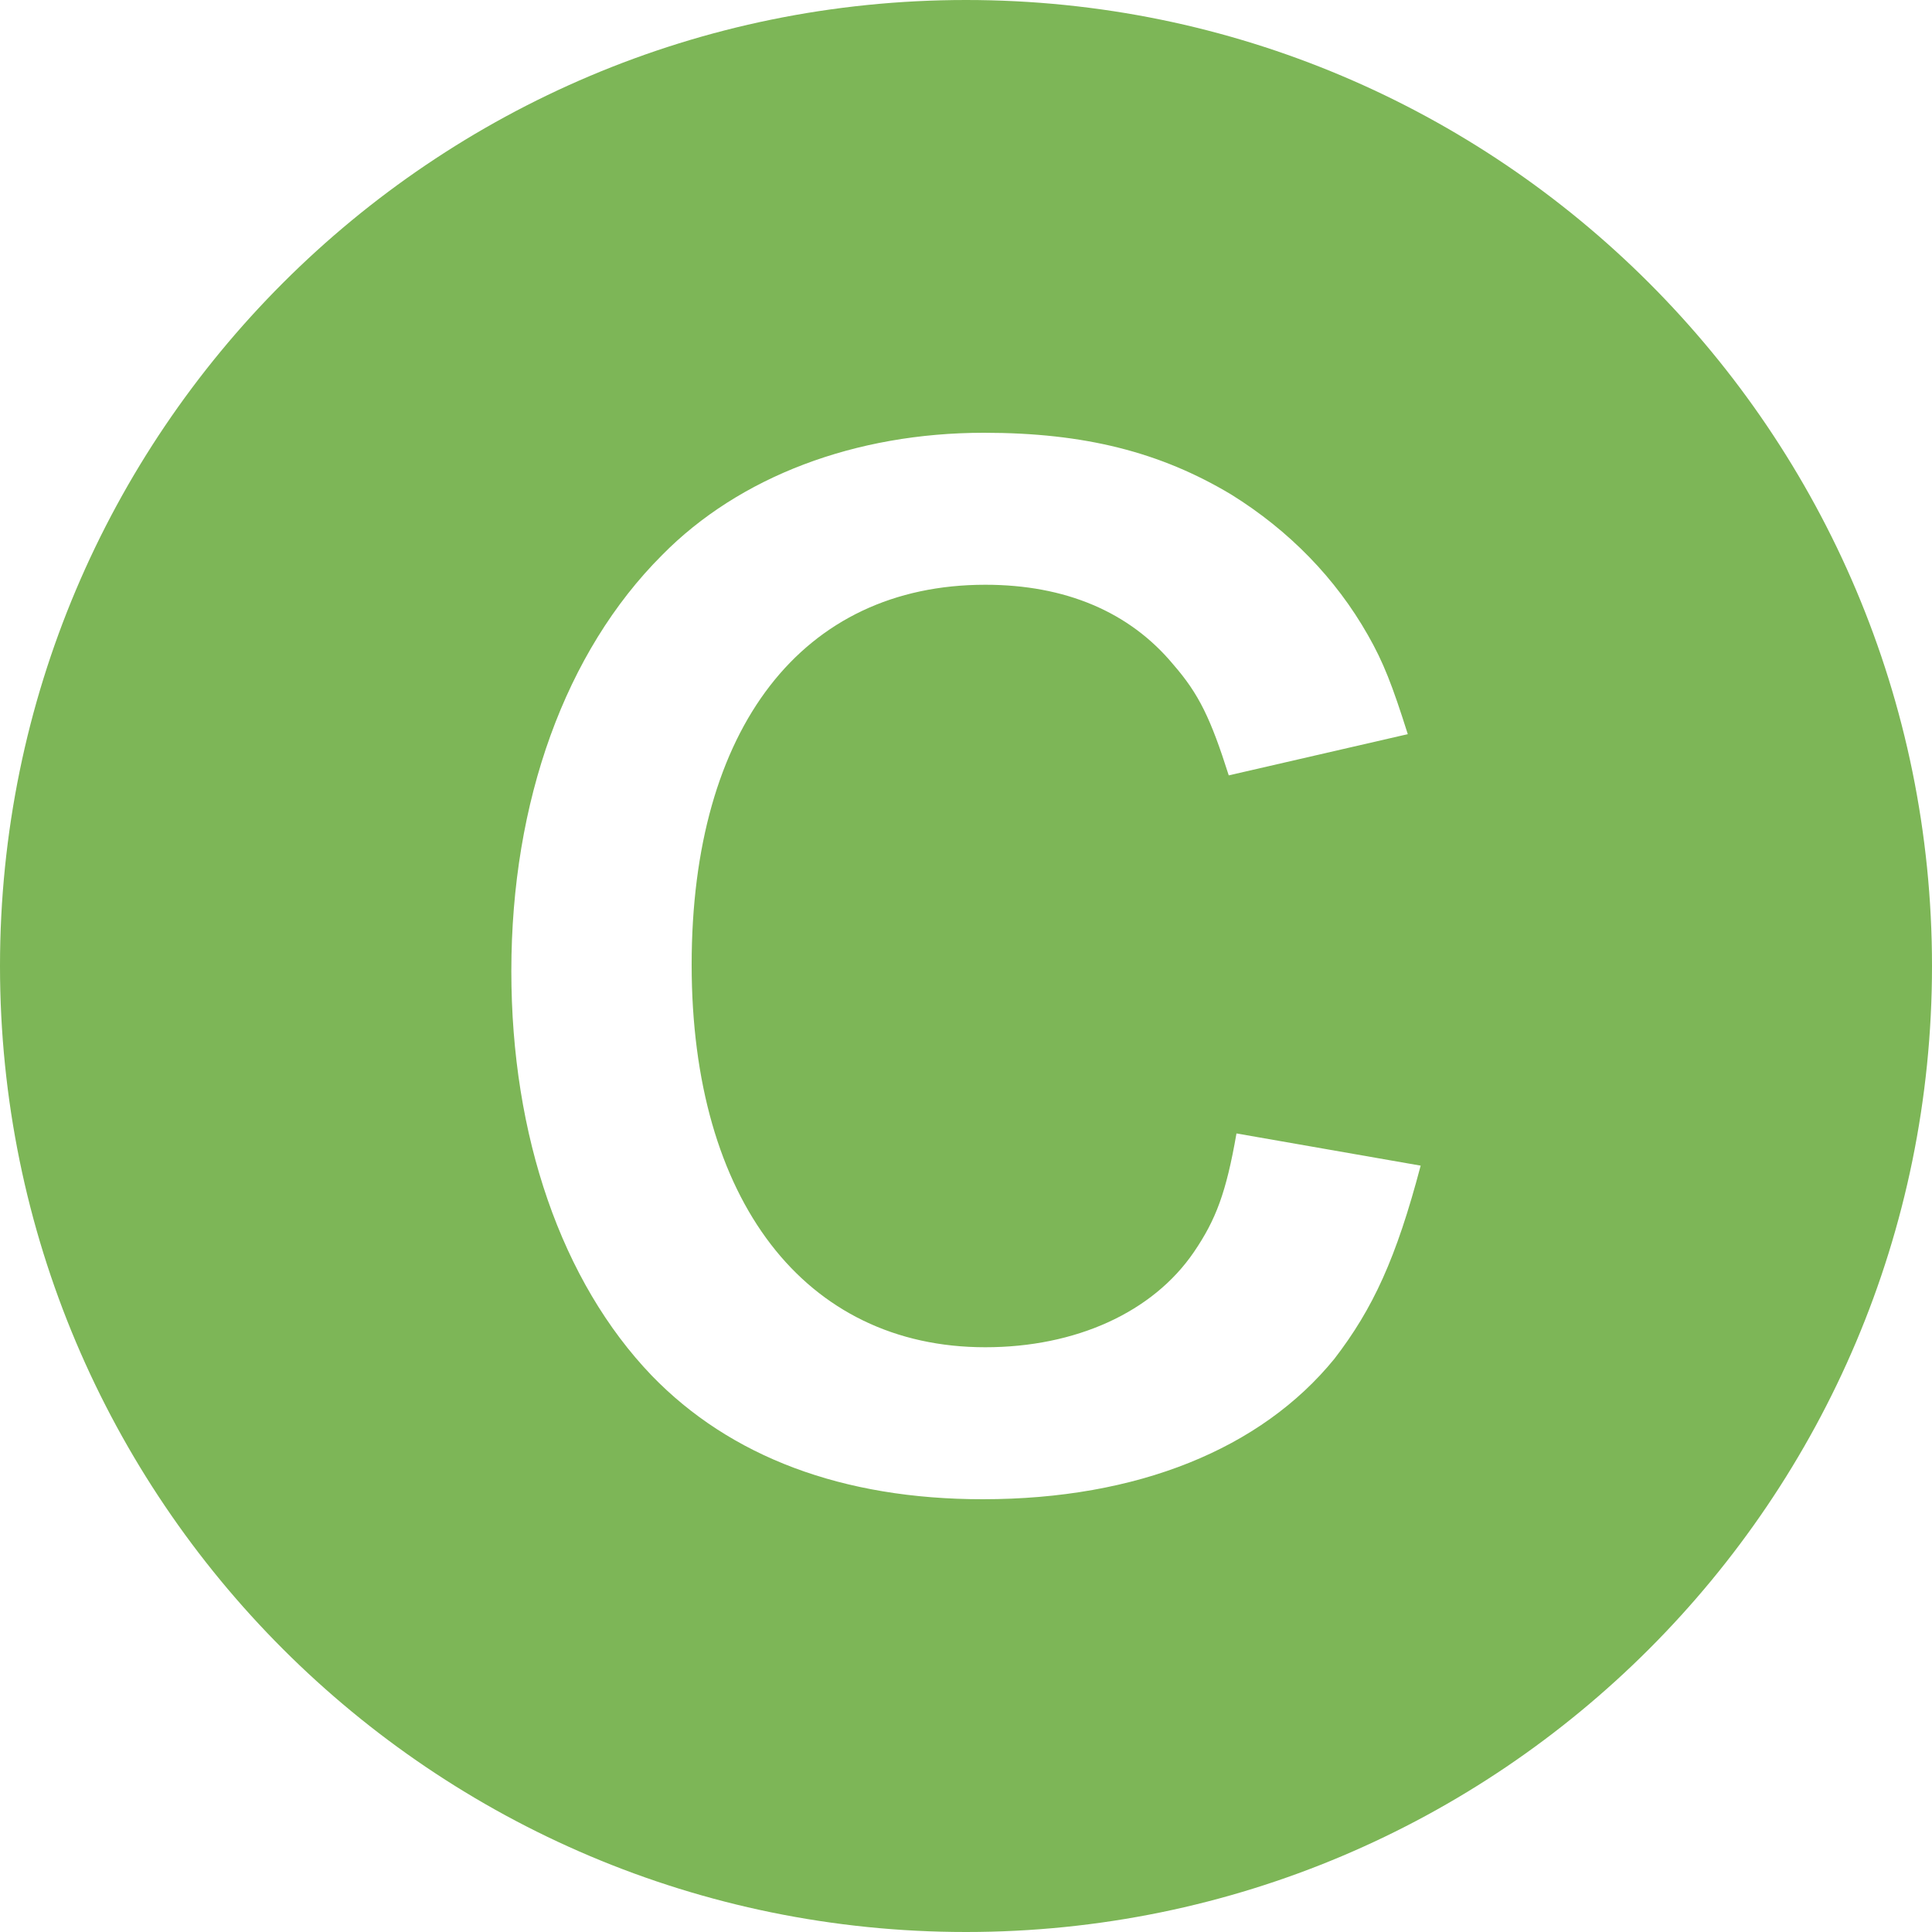 <?xml version="1.0" encoding="UTF-8"?>
<svg width="15px" height="15px" viewBox="0 0 15 15" version="1.1" xmlns="http://www.w3.org/2000/svg" xmlns:xlink="http://www.w3.org/1999/xlink">
    <title>Group 3</title>
    <g id="AppPage" stroke="none" stroke-width="1" fill="none" fill-rule="evenodd">
        <g id="Artboard-Copy-14" transform="translate(-293, -59)" fill="#7DB657" fill-rule="nonzero">
            <g id="Group-5" transform="translate(14, 13.5)">
                <g id="Group-4" transform="translate(168, 45.5)">
                    <g id="Group-3" transform="translate(111, 0)">
                        <path d="M7.5,0 C11.642,0 15,3.358 15,7.5 C15,11.642 11.642,15 7.5,15 C3.358,15 0,11.642 0,7.5 C0,3.358 3.358,0 7.5,0 Z M7.64,3.36 C6.64,3.36 5.74,3.7 5.14,4.31 C4.39,5.06 3.97,6.22 3.97,7.54 C3.97,8.82 4.36,9.95 5.06,10.68 C5.67,11.31 6.54,11.64 7.63,11.64 C8.83,11.64 9.79,11.25 10.36,10.55 C10.66,10.16 10.84,9.77 11.03,9.05 L9.6,8.8 C9.52,9.26 9.44,9.47 9.27,9.72 C8.95,10.19 8.35,10.46 7.65,10.46 C6.25,10.46 5.37,9.32 5.37,7.49 C5.37,5.65 6.23,4.54 7.65,4.54 C8.27,4.54 8.77,4.75 9.11,5.16 C9.31,5.39 9.4,5.58 9.54,6.02 L10.93,5.7 C10.81,5.32 10.74,5.14 10.62,4.93 C10.37,4.49 10.01,4.12 9.56,3.84 C9.01,3.51 8.42,3.36 7.64,3.36 Z" id="Combined-Shape"></path>
                    </g>
                </g>
            </g>
        </g>
    </g>
</svg>